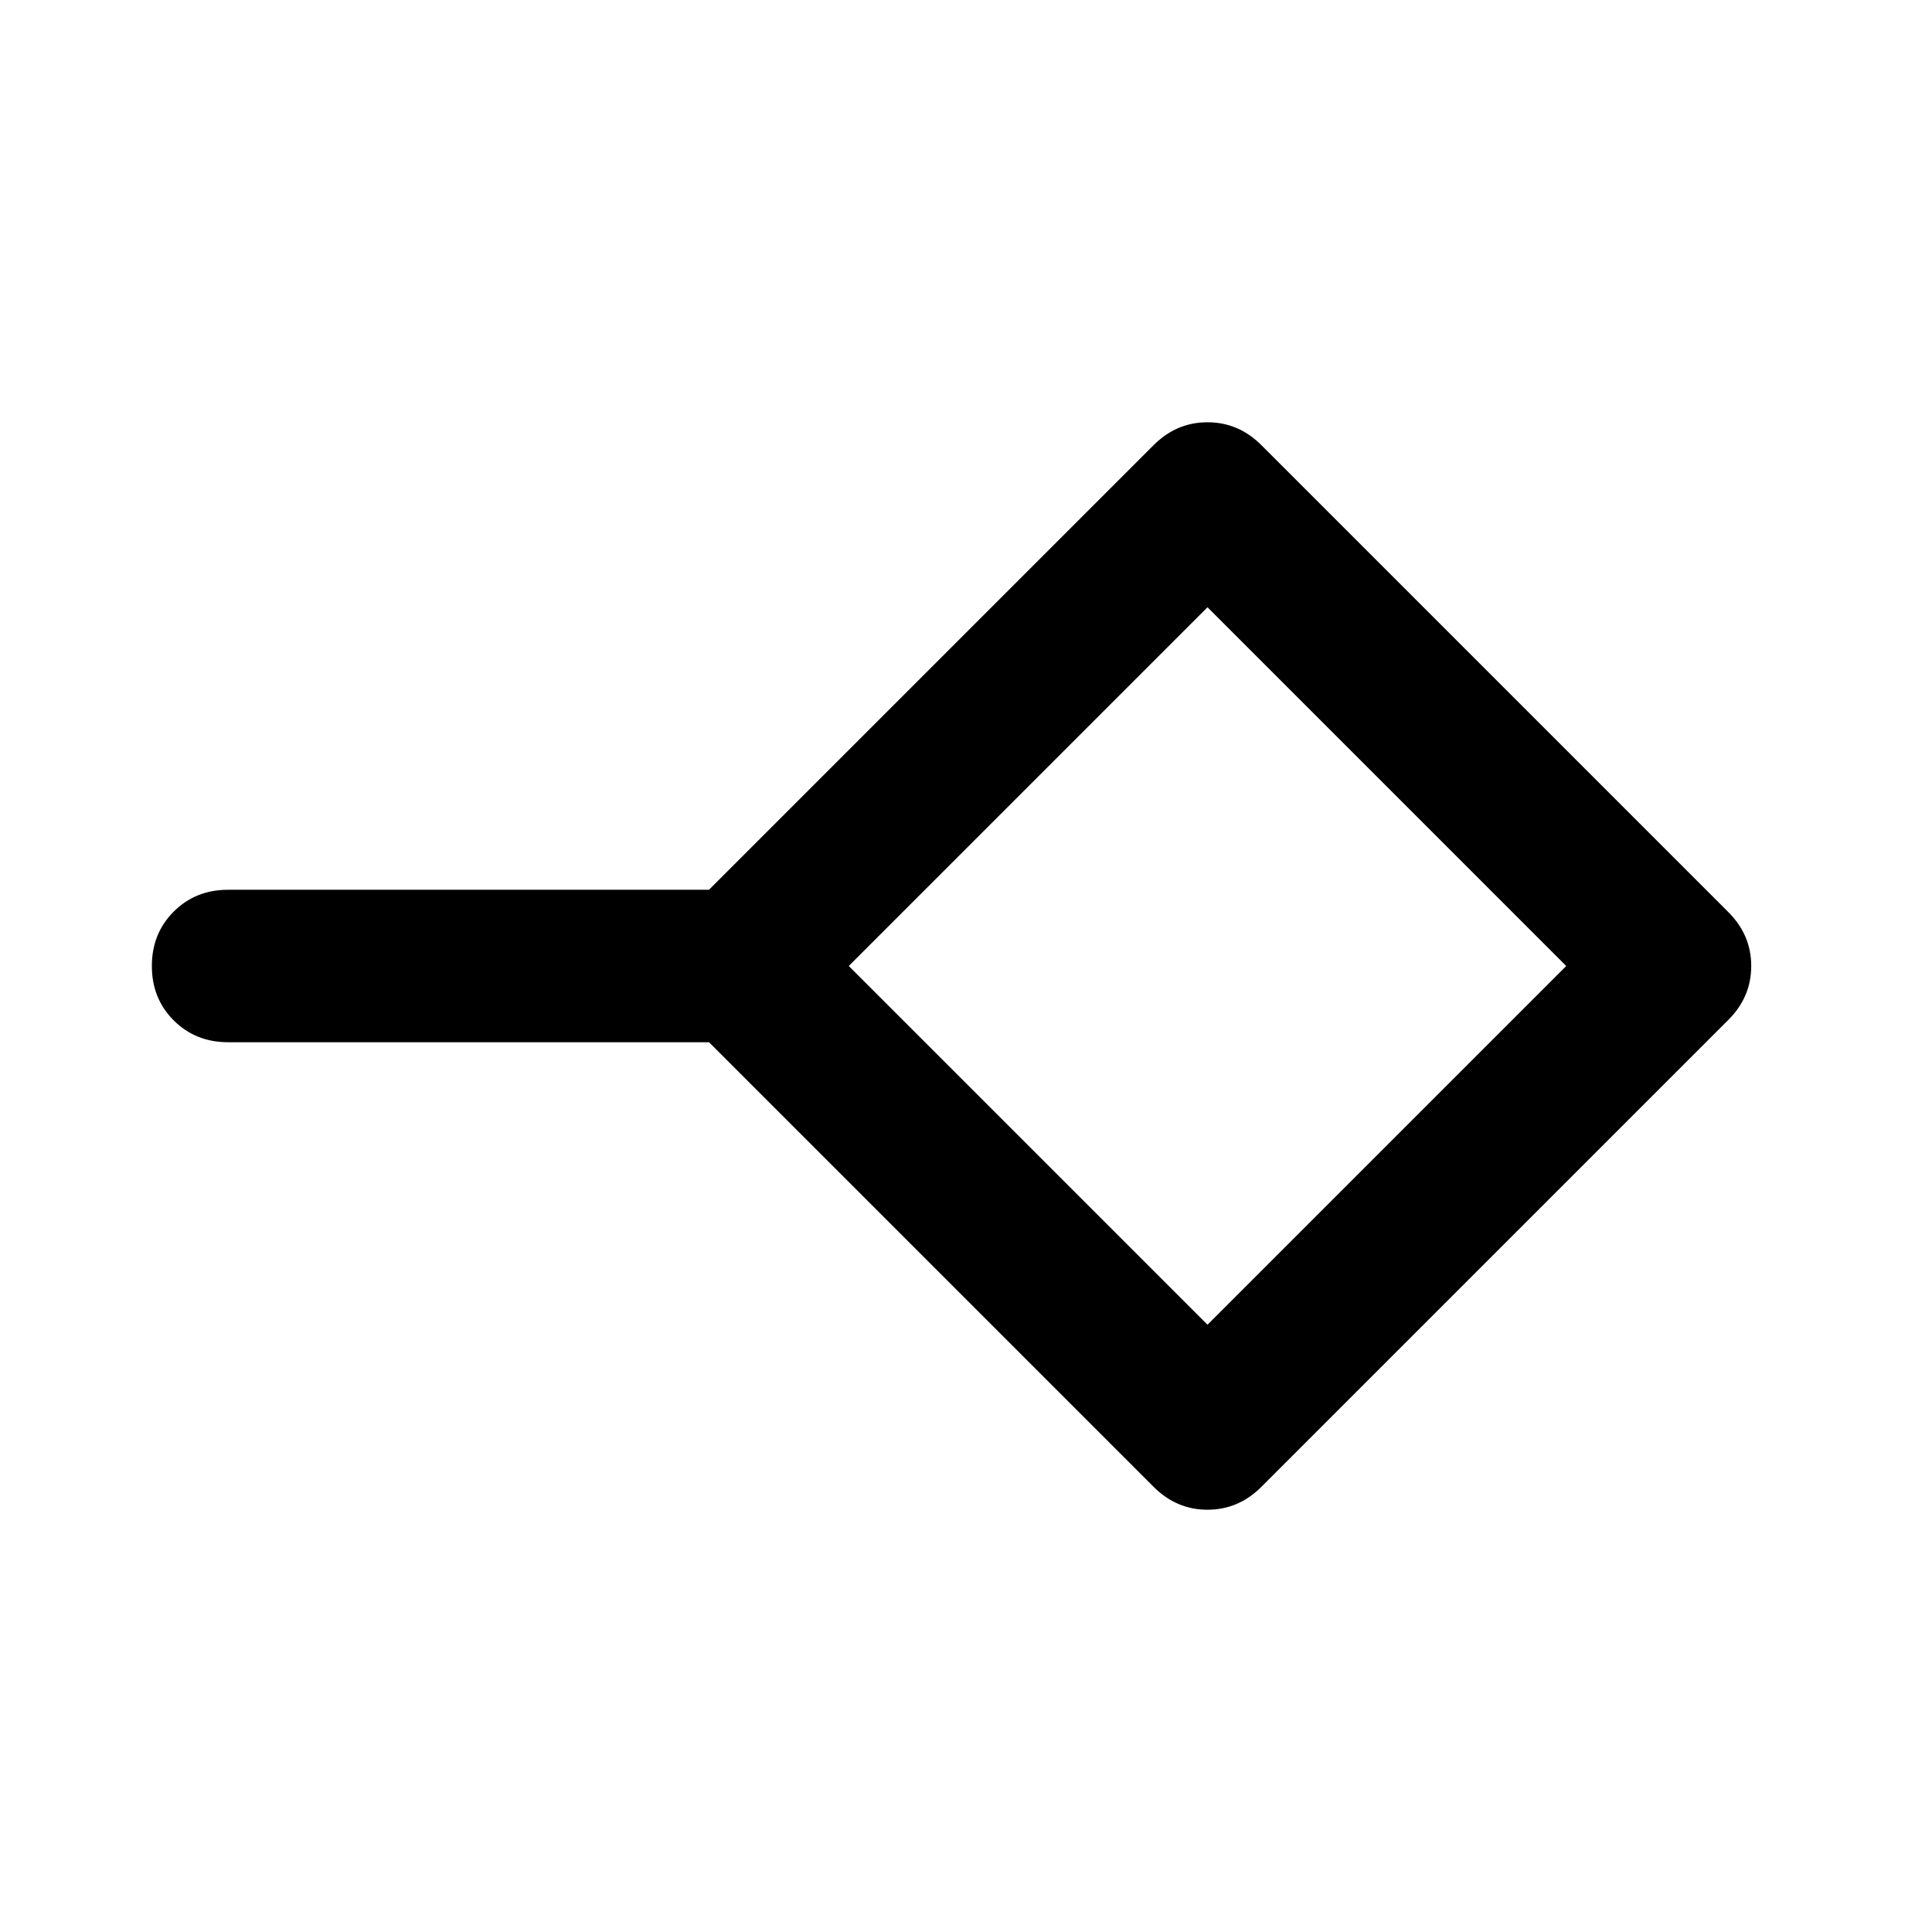 <svg xmlns="http://www.w3.org/2000/svg" height="40" viewBox="0 -960 960 960" width="40"><path d="M600-301.746 778.254-480 600-658.254 421.746-480 600-301.746Zm-26.761 80.565L352.297-442.123H113.333q-16.166 0-27.022-10.855Q75.456-463.833 75.456-480q0-16.167 10.855-27.022 10.855-10.855 27.022-10.855h238.964l220.942-220.942q11.355-11.355 26.761-11.355 15.406 0 26.761 11.355l232.058 232.058q11.355 11.355 11.355 26.761 0 15.406-11.355 26.761L626.761-221.181Q615.406-209.826 600-209.826q-15.406 0-26.761-11.355ZM600-480Z"/></svg>